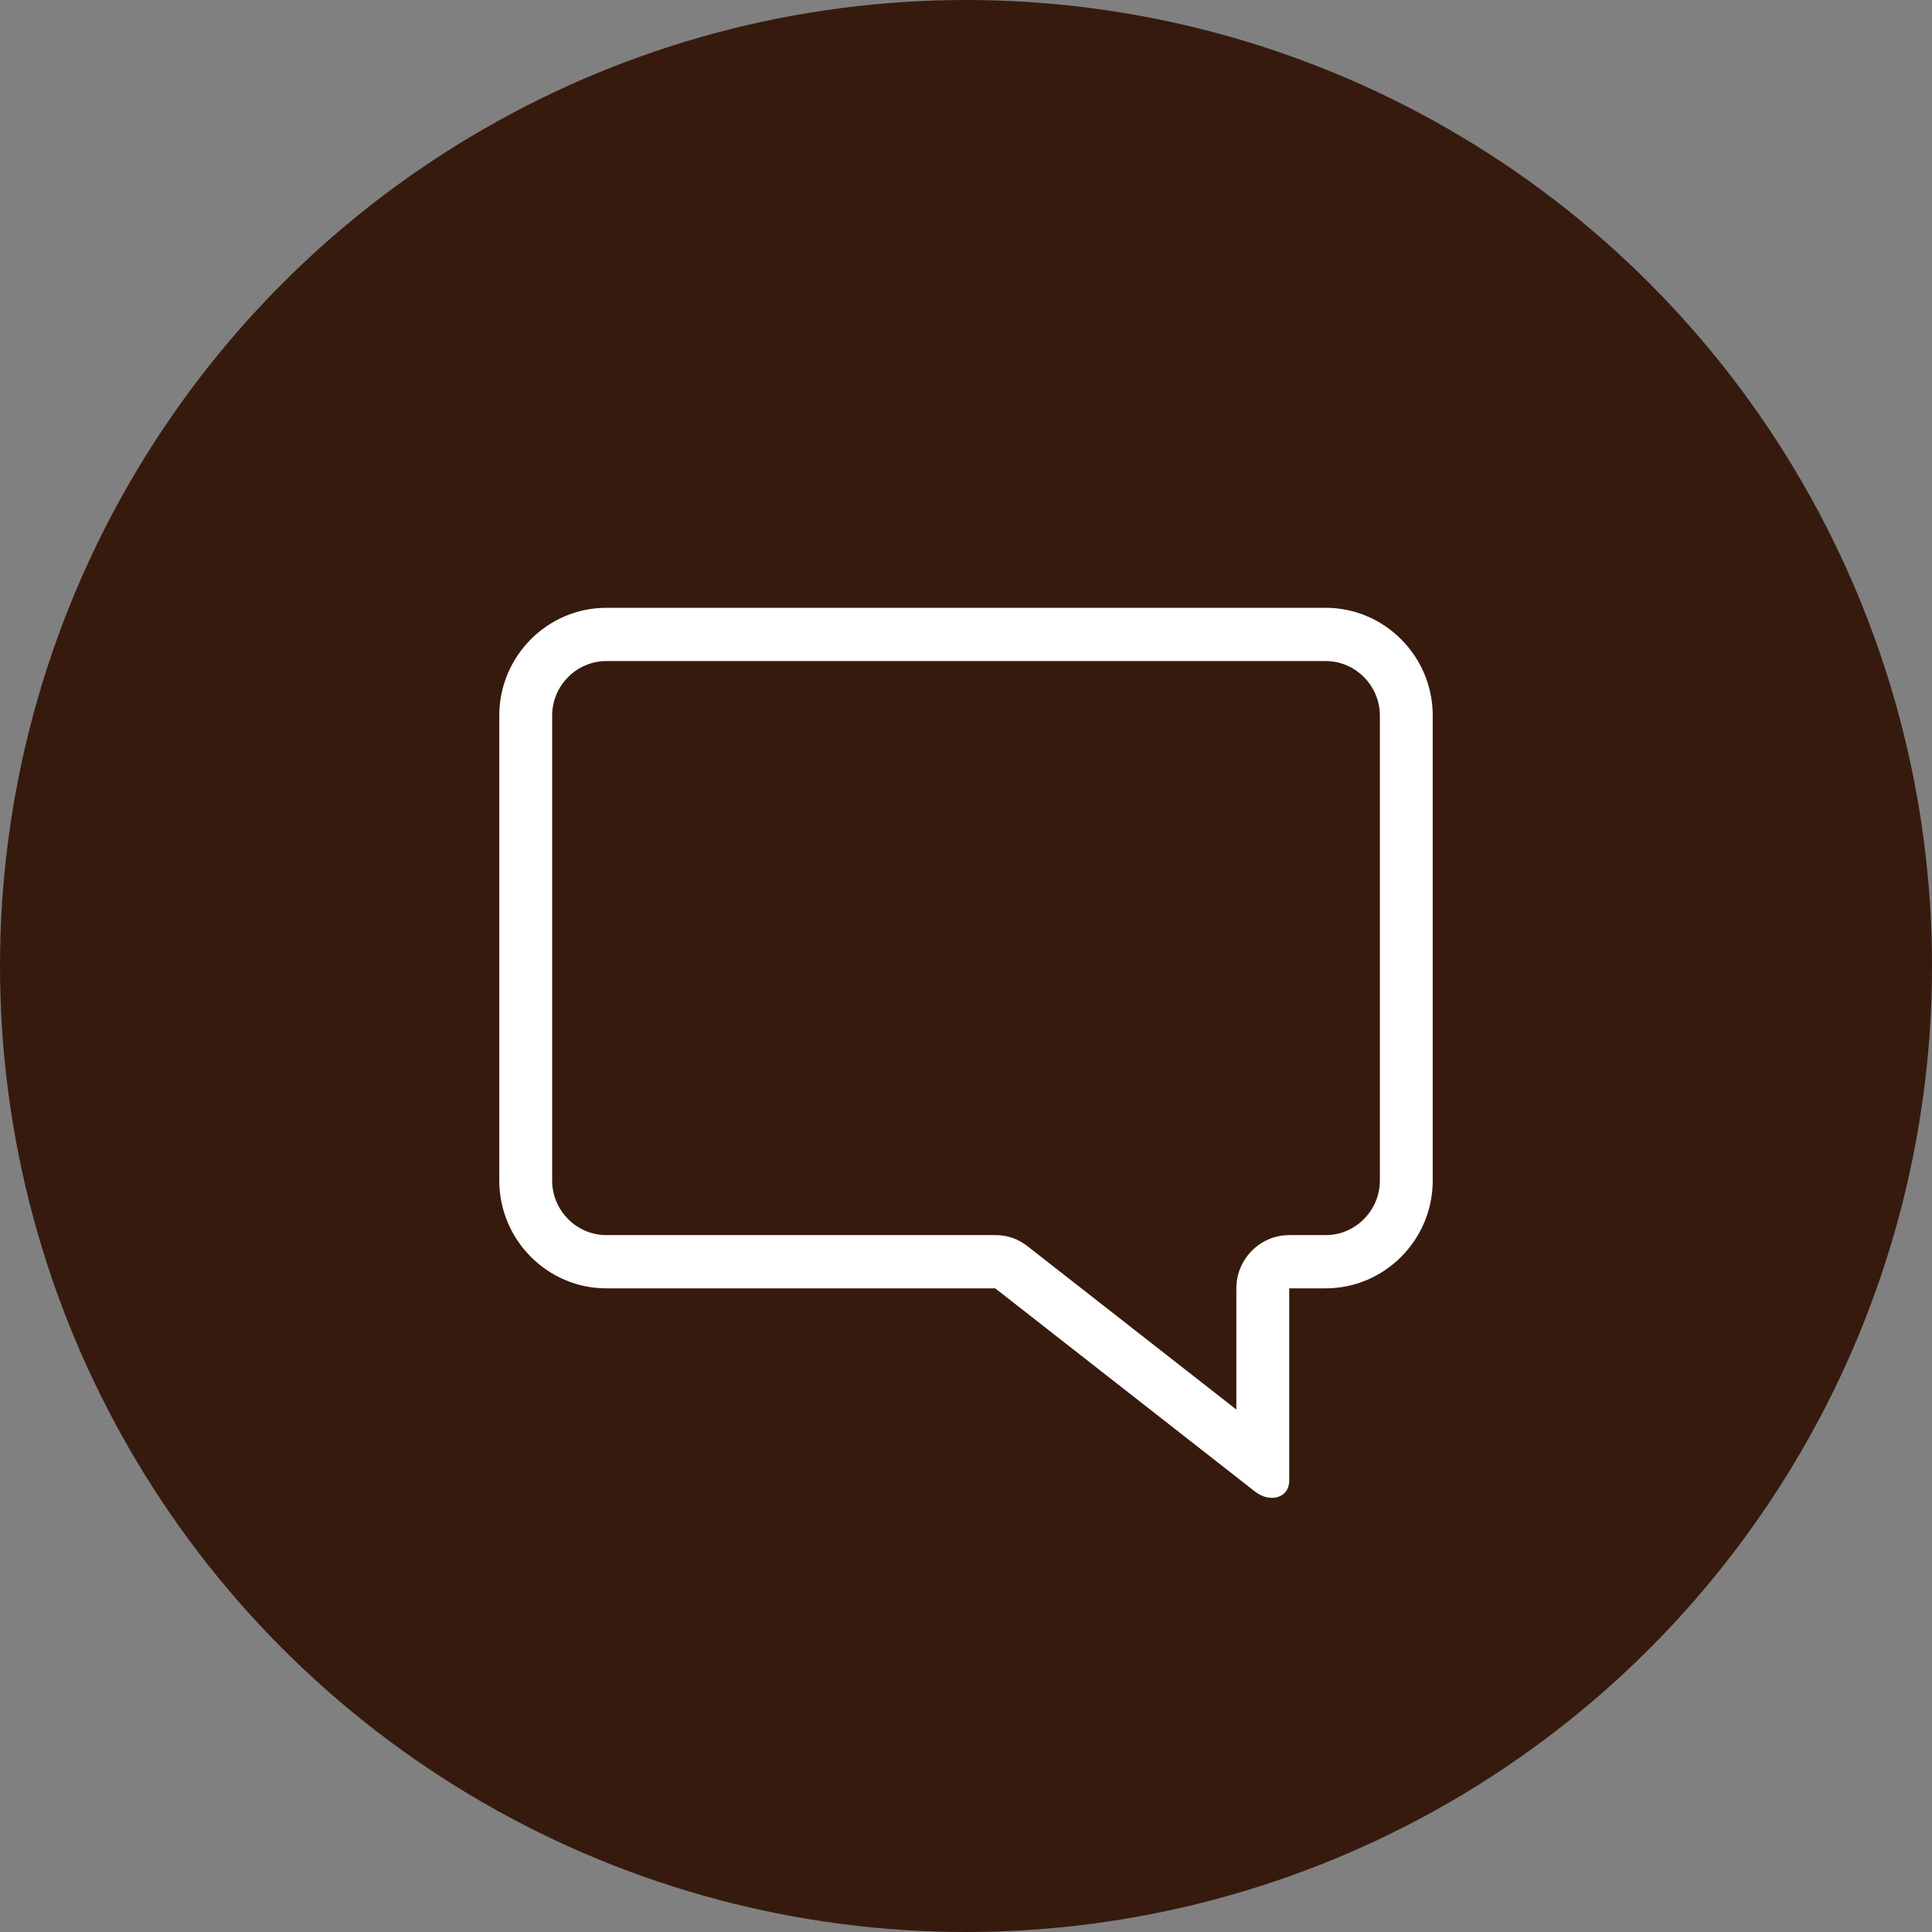 <svg width="89" height="89" viewBox="0 0 89 89" fill="none" xmlns="http://www.w3.org/2000/svg">
<rect x="0" y="0" width="89" height="89" fill="#808080" stroke="none"/>
<circle cx="44.5" cy="44.5" r="44.5" fill="#371A0E"/>
<path fill-rule="evenodd" clip-rule="evenodd" d="M27.929 28H61.072C63.782 28 66 30.232 66 32.962V54.386C66 57.116 63.782 59.349 61.072 59.349H59.39V68.195C59.39 69.037 58.479 69.233 57.819 68.715L45.846 59.349H27.928C25.219 59.349 23 57.116 23 54.386V32.962C23 30.232 25.216 28 27.928 28L27.929 28ZM56.954 64.935V59.349C56.954 57.999 58.048 56.897 59.39 56.897H61.072C62.438 56.897 63.565 55.763 63.565 54.386V32.962C63.565 31.586 62.438 30.453 61.072 30.453H27.929C26.562 30.453 25.436 31.586 25.436 32.962V54.386C25.436 55.763 26.562 56.897 27.929 56.897H45.847C46.411 56.897 46.895 57.064 47.34 57.413L56.955 64.933L56.954 64.935Z" fill="white"/>
</svg>
